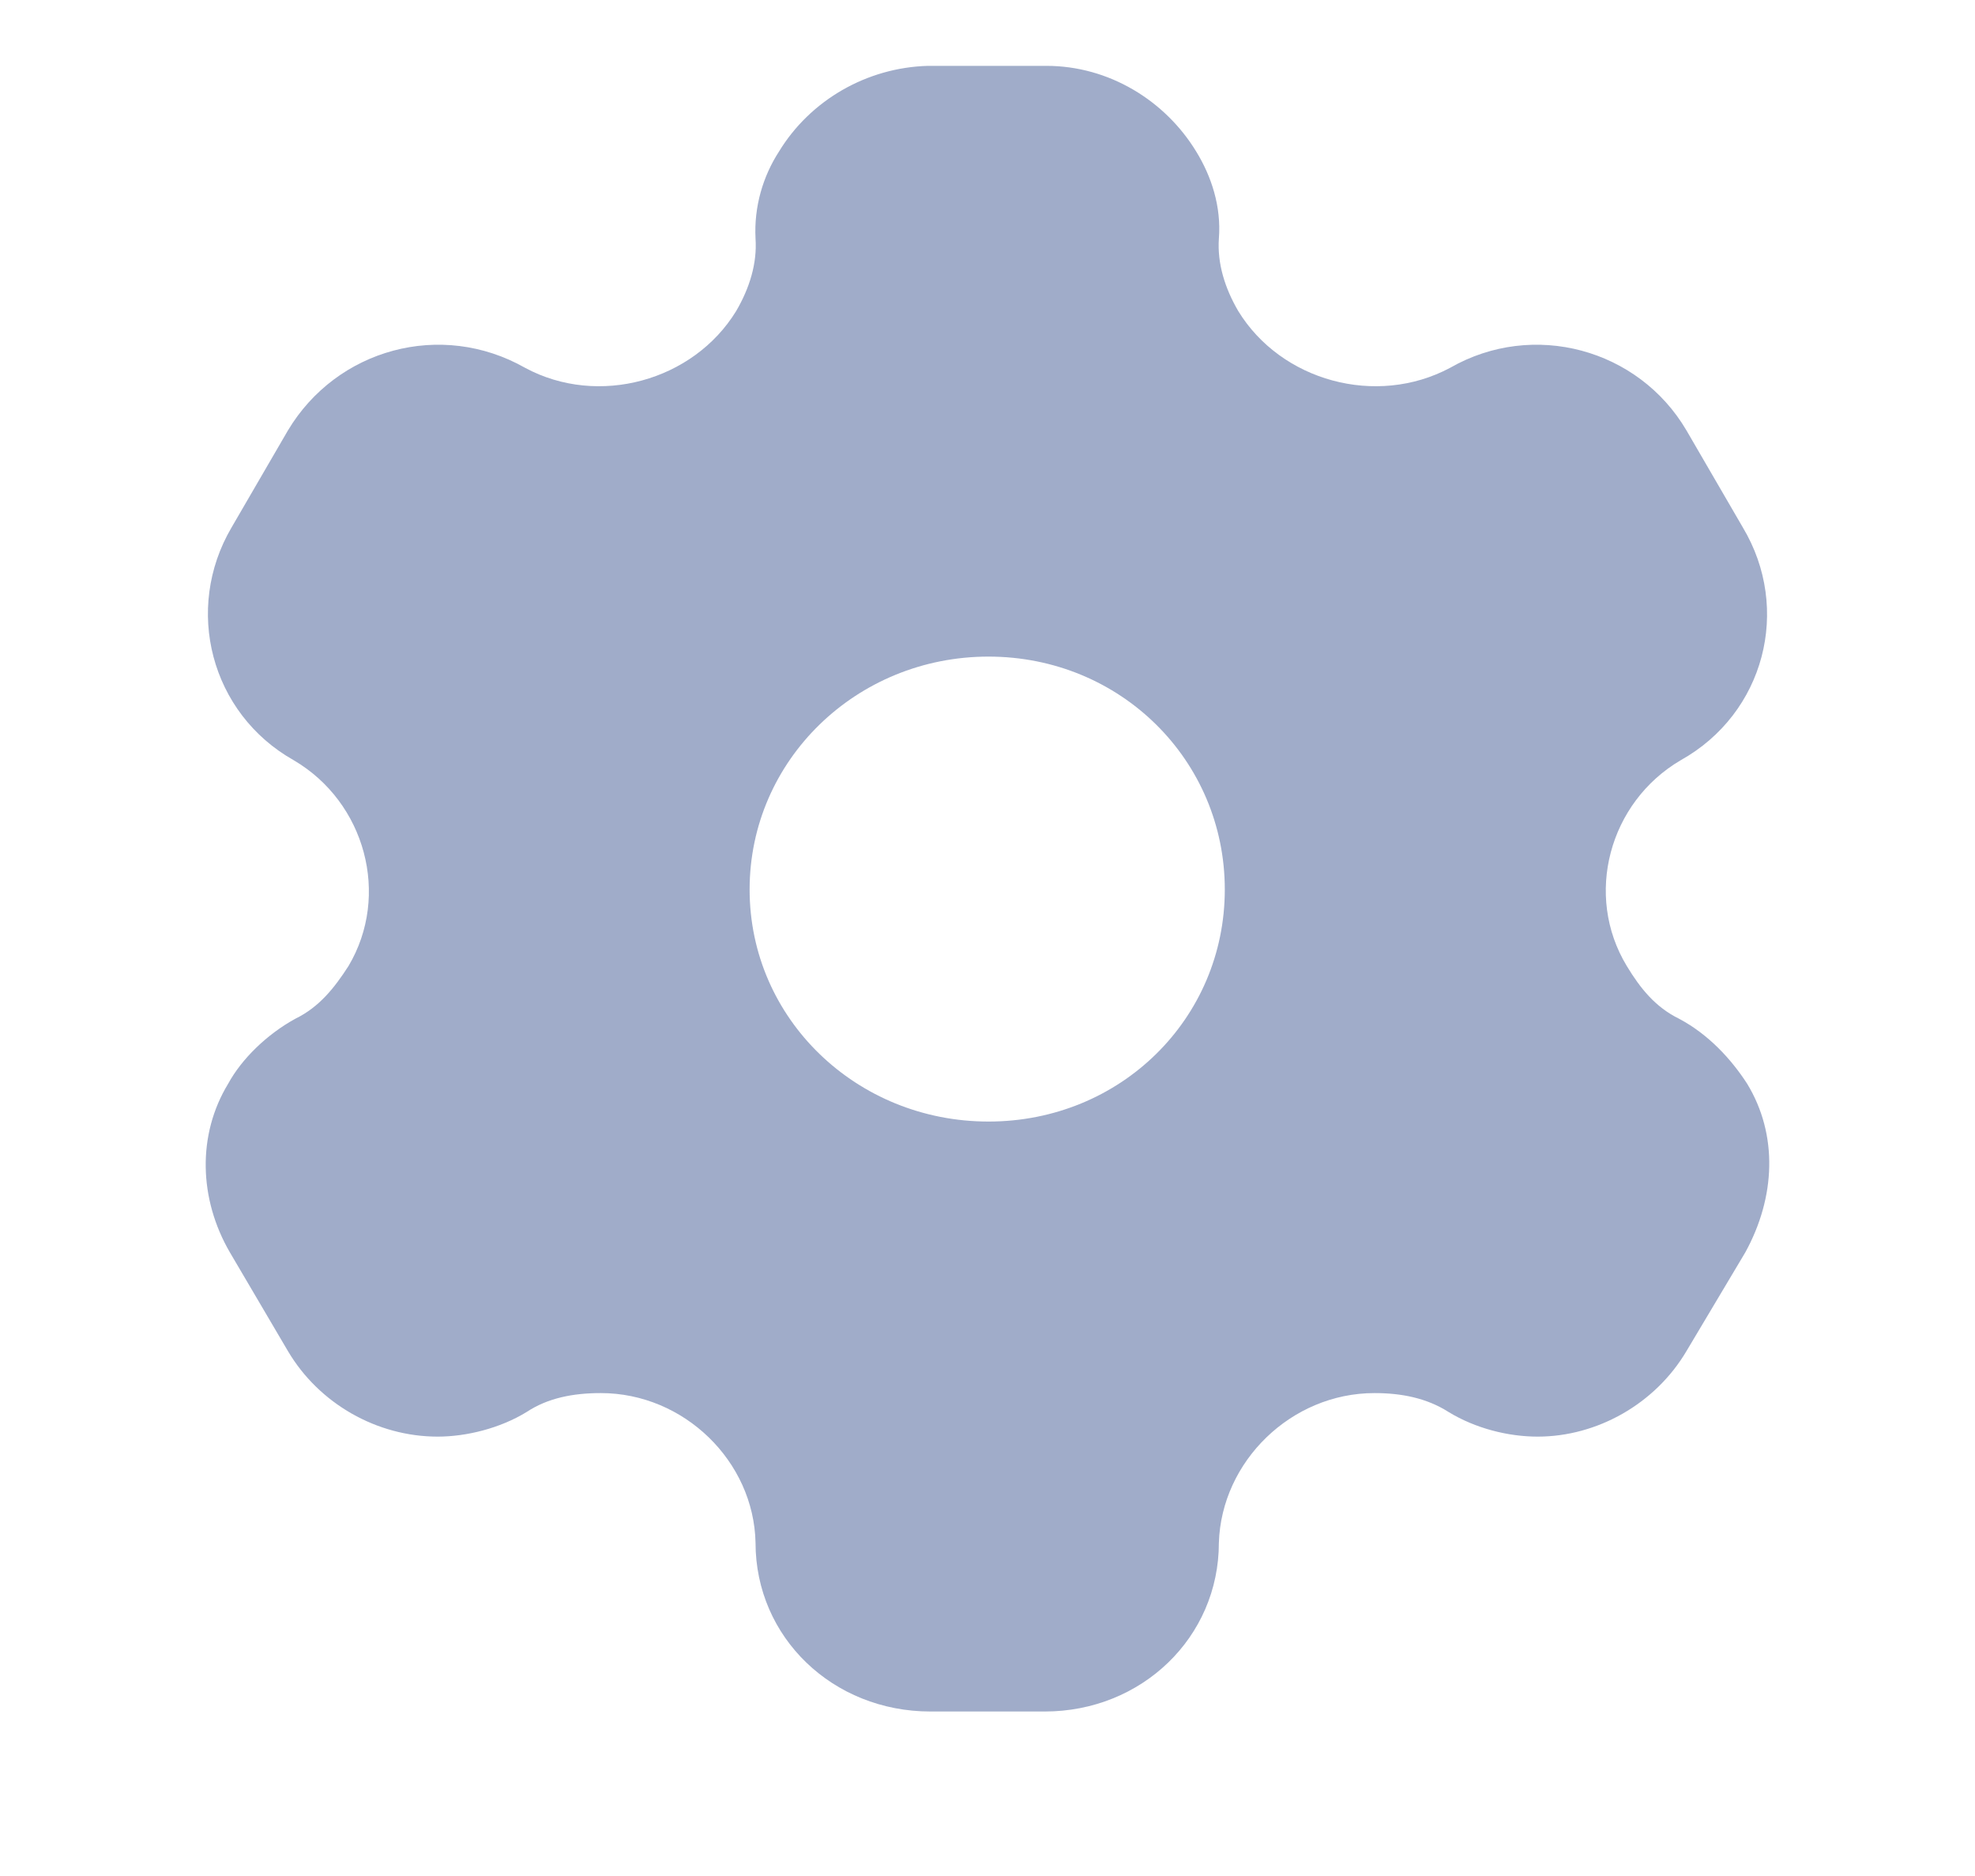 <svg width="20" height="19" viewBox="0 0 20 19" fill="none" xmlns="http://www.w3.org/2000/svg">
<path fill-rule="evenodd" clip-rule="evenodd" d="M17.002 10.317C17.3 10.475 17.53 10.725 17.692 10.975C18.007 11.492 17.981 12.125 17.674 12.684L17.078 13.684C16.763 14.217 16.175 14.55 15.571 14.55C15.273 14.55 14.941 14.467 14.668 14.3C14.447 14.159 14.191 14.109 13.919 14.109C13.076 14.109 12.369 14.8 12.343 15.625C12.343 16.584 11.56 17.334 10.58 17.334H9.422C8.434 17.334 7.651 16.584 7.651 15.625C7.634 14.8 6.927 14.109 6.084 14.109C5.803 14.109 5.547 14.159 5.334 14.3C5.062 14.467 4.721 14.55 4.432 14.55C3.818 14.55 3.231 14.217 2.916 13.684L2.328 12.684C2.013 12.142 1.996 11.492 2.311 10.975C2.447 10.725 2.703 10.475 2.992 10.317C3.231 10.2 3.384 10.009 3.529 9.784C3.955 9.067 3.699 8.125 2.975 7.7C2.132 7.225 1.86 6.167 2.345 5.342L2.916 4.359C3.41 3.534 4.466 3.242 5.317 3.725C6.058 4.125 7.021 3.859 7.455 3.15C7.591 2.917 7.668 2.667 7.651 2.417C7.634 2.092 7.727 1.784 7.889 1.534C8.204 1.017 8.775 0.684 9.397 0.667H10.597C11.228 0.667 11.798 1.017 12.113 1.534C12.267 1.784 12.369 2.092 12.343 2.417C12.326 2.667 12.403 2.917 12.539 3.15C12.973 3.859 13.936 4.125 14.685 3.725C15.528 3.242 16.593 3.534 17.078 4.359L17.649 5.342C18.143 6.167 17.87 7.225 17.019 7.7C16.295 8.125 16.039 9.067 16.474 9.784C16.61 10.009 16.763 10.2 17.002 10.317ZM7.591 9.009C7.591 10.317 8.673 11.359 10.01 11.359C11.347 11.359 12.403 10.317 12.403 9.009C12.403 7.7 11.347 6.65 10.01 6.65C8.673 6.65 7.591 7.7 7.591 9.009Z" fill="#7C8DB5" fill-opacity="0.72"/>
</svg>
